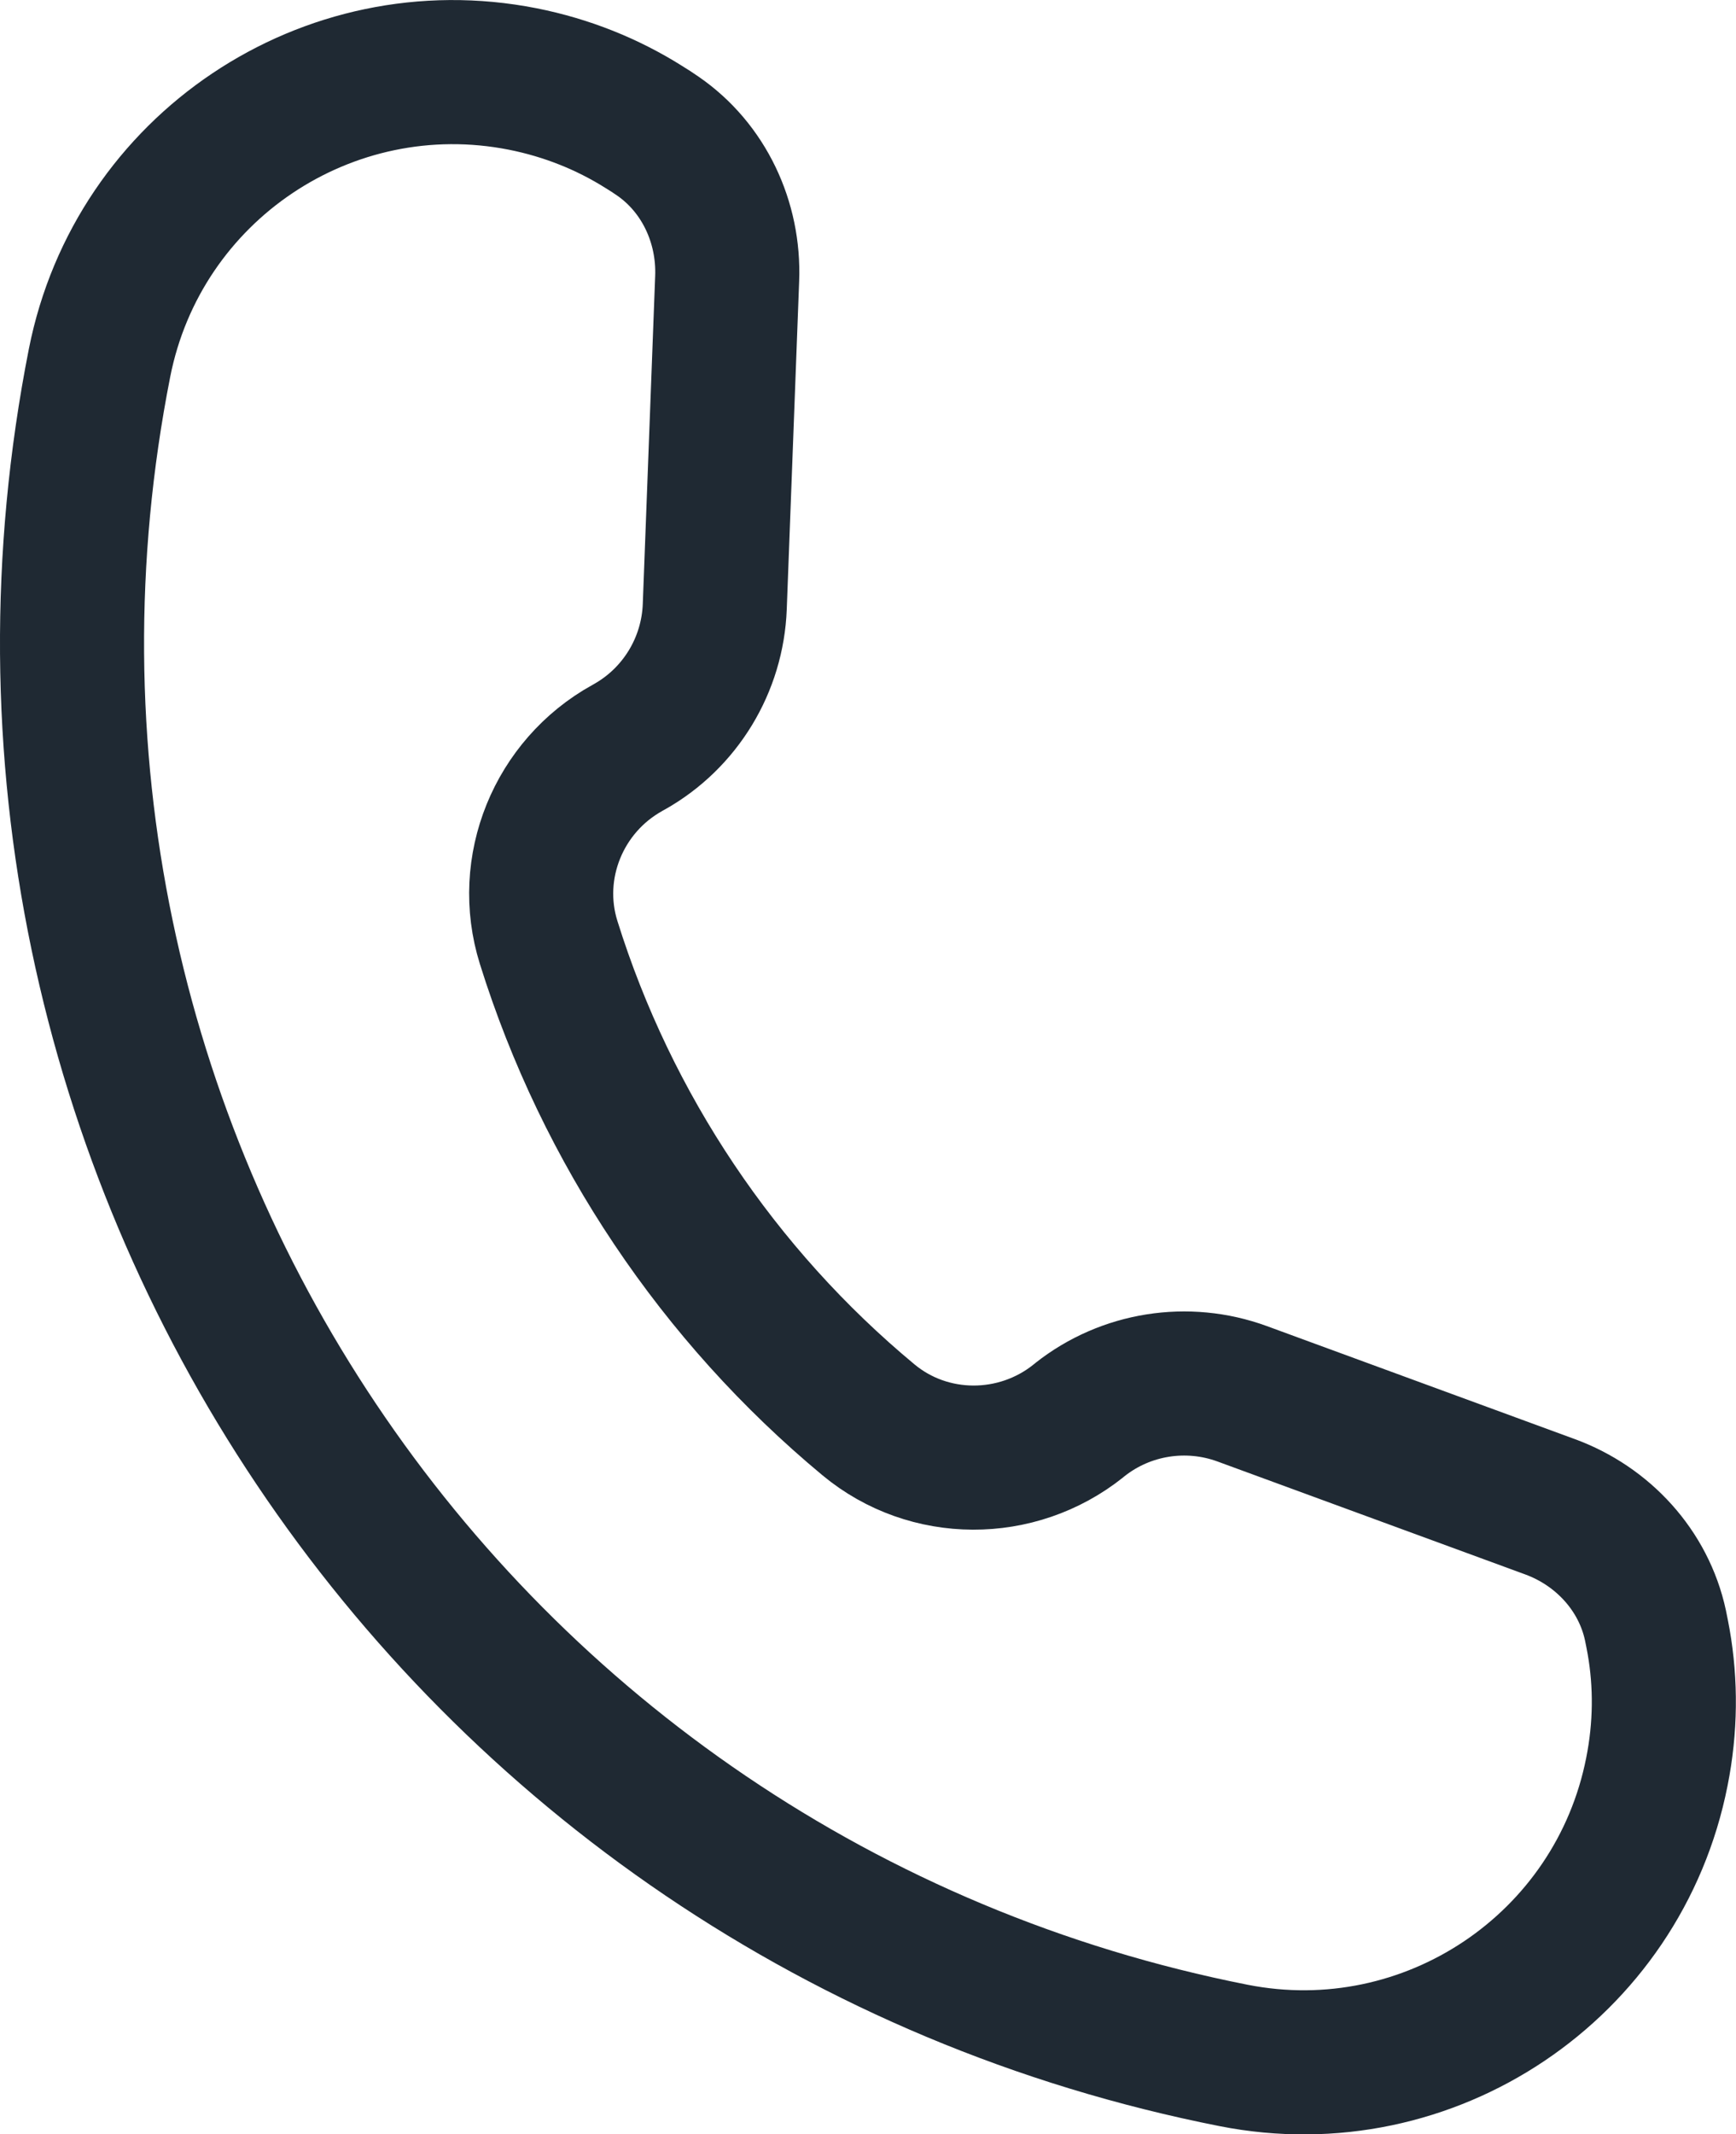<?xml version="1.0" encoding="UTF-8"?>
<svg id="Layer_2" data-name="Layer 2" xmlns="http://www.w3.org/2000/svg" viewBox="0 0 120.49 148.08">
  <defs>
    <style>
      .cls-1 {
        fill: none;
        stroke: #1f2933;
        stroke-miterlimit: 10;
        stroke-width: 10px;
      }
    </style>
  </defs>
  <g id="Layer_2-2" data-name="Layer 2">
    <path class="cls-1" d="M36.28,5.48c3.07.61,5.89,1.75,8.39,3.32.33.2.65.41.97.63,3.22,2.21,4.98,6,4.83,9.9l-.86,22.75c-.15,4.05-2.39,7.74-5.92,9.73-.05.03-.1.06-.16.09-4.76,2.64-7.08,8.29-5.45,13.49,4.04,12.93,11.78,24.47,22.2,33.12,4.19,3.48,10.3,3.48,14.56.08.04-.03.08-.07.12-.1,3.18-2.51,7.45-3.18,11.25-1.79l21.37,7.84c3.66,1.34,6.5,4.41,7.32,8.23.08.38.15.75.22,1.13.51,2.91.49,5.96-.12,9.02-2.67,13.54-15.82,22.36-29.37,19.69C31.47,131.92-3.78,79.33,6.91,25.17,9.59,11.62,22.74,2.81,36.28,5.48Z"/>
  </g>
</svg>